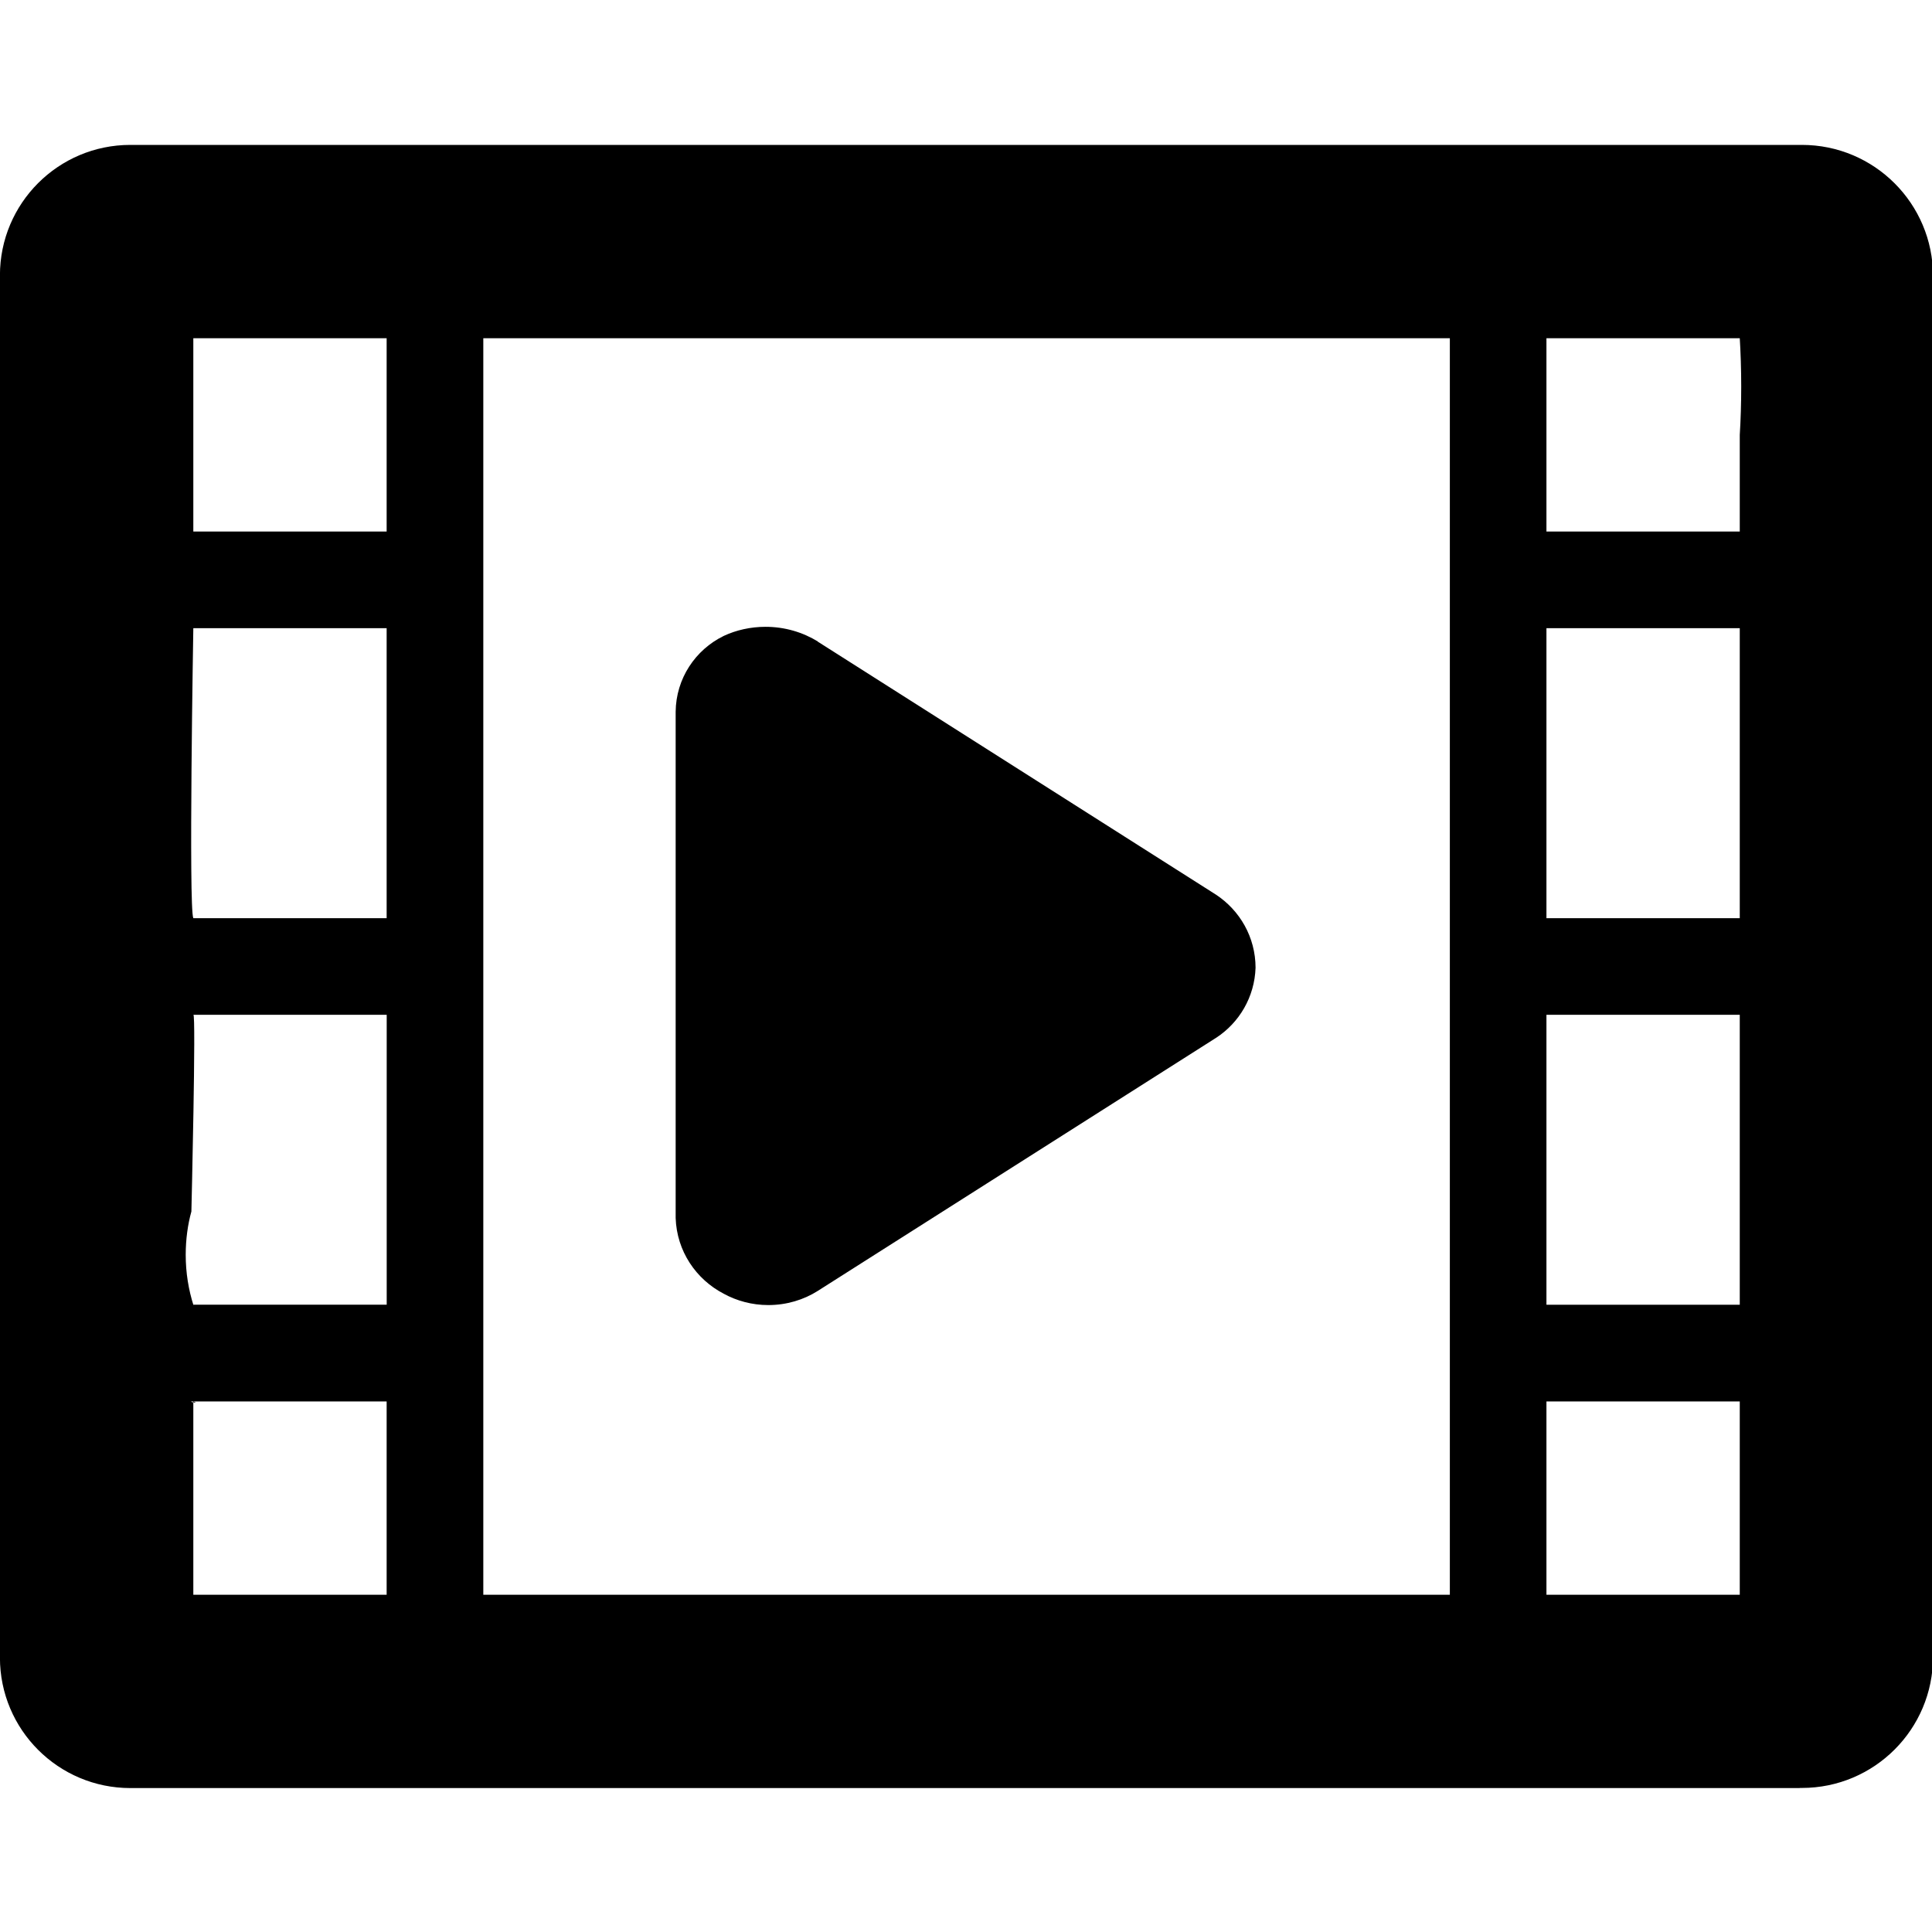 <!-- Generated by IcoMoon.io -->
<svg version="1.1" xmlns="http://www.w3.org/2000/svg" width="32" height="32" viewBox="0 0 32 32">
<title>video</title>
<path d="M29.809 29.616h-27.616c-0.010 0-0.022 0-0.034 0-1.193 0-2.16-0.967-2.16-2.16 0-0.005 0-0.009 0-0.014v0.001-22.87c0-0.004 0-0.008 0-0.013 0-1.193 0.967-2.16 2.16-2.16 0.012 0 0.024 0 0.035 0h27.614c0.011 0 0.024 0 0.037 0 1.2 0 2.172 0.973 2.172 2.172 0 0 0 0 0 0v0 22.87c0 0 0 0 0 0 0 1.2-0.973 2.172-2.172 2.172-0.013 0-0.026 0-0.039 0h0.002zM25.614 26.414h3.202v-3.202h-3.202v3.202zM25.614 21.611h3.202v-4.803h-3.202v4.803zM25.614 15.208h3.202v-4.803h-3.202v4.803zM6.404 5.602h-3.202v3.202h3.202v-3.202zM6.404 10.405h-3.202s-0.080 4.643 0 4.803h3.202v-4.803zM6.404 16.808h-3.202c0.048-0.051-0.032 3.258-0.032 3.258-0.060 0.215-0.094 0.462-0.094 0.717 0 0.296 0.046 0.58 0.132 0.847l-0.005-0.020h3.202v-4.803zM6.404 23.212h-3.202c-0.064 0-0.032 0.010 0 0.016v3.186h3.202v-3.202zM24.014 5.602h-16.009v20.812h16.009v-20.812zM28.816 5.602h-3.202v3.202h3.202v-1.601c0.015-0.239 0.024-0.519 0.024-0.8s-0.009-0.561-0.026-0.838l0.002 0.038zM13.544 10.627l6.596 4.191c0.397 0.262 0.655 0.706 0.656 1.21v0c-0.016 0.487-0.271 0.911-0.651 1.16l-0.005 0.003-6.596 4.191c-0.232 0.147-0.515 0.234-0.818 0.234-0.269 0-0.523-0.069-0.743-0.19l0.008 0.004c-0.465-0.24-0.782-0.71-0.8-1.256v-8.384c0.005-0.552 0.327-1.027 0.792-1.255l0.008-0.004c0.202-0.094 0.439-0.149 0.689-0.149 0.319 0 0.618 0.090 0.871 0.246l-0.007-0.004zM3.202 23.228v-0.016c0.064 0.021 0.032 0.021 0 0.016z"></path>
</svg>
